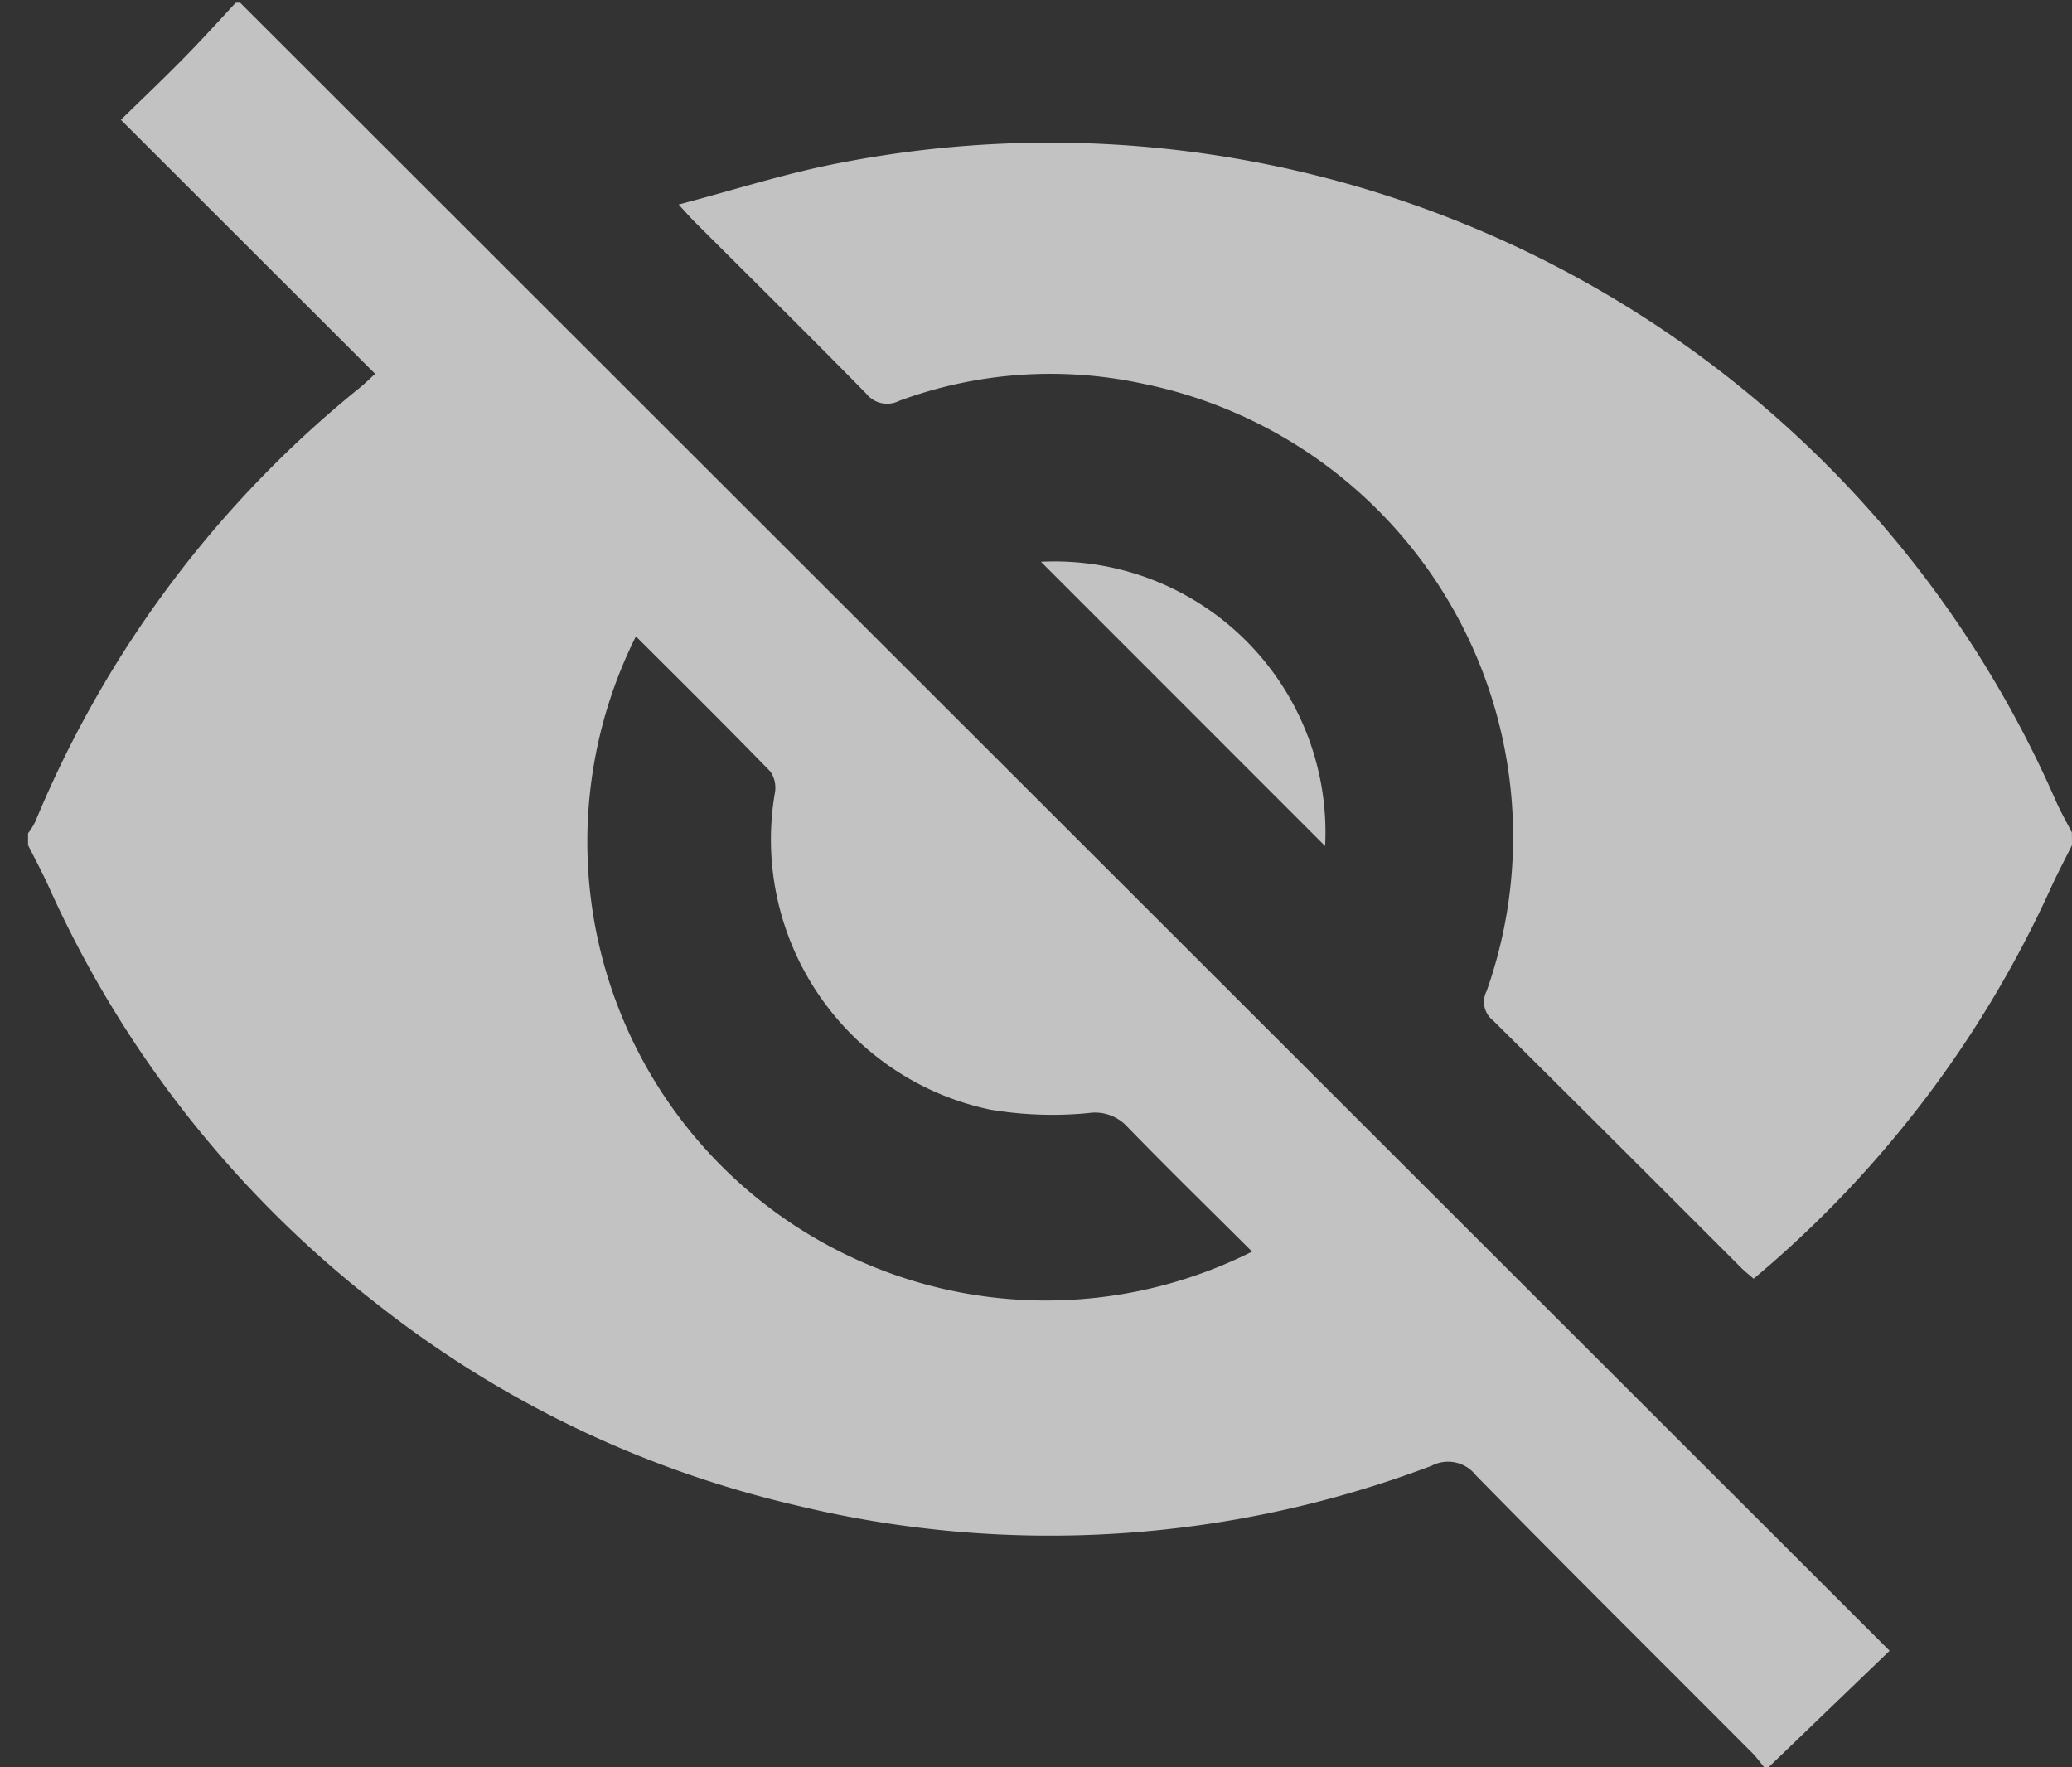 <svg id="cancel_view" data-name="cancel view" xmlns="http://www.w3.org/2000/svg" xmlns:xlink="http://www.w3.org/1999/xlink" width="17.586" height="15" viewBox="0 0 17.586 15">
  <rect x="0" y="0" width="17.586" height="15" fill="#333333" stroke="none"/>
  <defs>
    <clipPath id="clip-path">
      <rect id="Rectángulo_9" data-name="Rectángulo 9" width="17.586" height="15" fill="none"/>
    </clipPath>
  </defs>
  <g id="Grupo_13" data-name="Grupo 13" opacity="0.7" clip-path="url(#clip-path)">
    <path id="Trazado_35" data-name="Trazado 35" d="M1.8,0,15.8,13.988l-1.029.99h-.034c-.039-.047-.076-.1-.119-.139-.777-.78-1.559-1.555-2.33-2.341a.3.3,0,0,0-.376-.08,9.148,9.148,0,0,1-5.391.336,9.041,9.041,0,0,1-3.569-1.717,9.3,9.3,0,0,1-2.761-3.5C.133,7.405.065,7.279,0,7.15v-.1a.623.623,0,0,0,.062-.1A9.3,9.3,0,0,1,2.818,3.266c.038-.031.073-.066.128-.116L.788.994C.969.817,1.145.65,1.315.477c.153-.155.3-.317.447-.476ZM5.161,5.375A3.893,3.893,0,0,0,10.389,10.6c-.358-.357-.717-.707-1.066-1.067A.371.371,0,0,0,9,9.424a3.17,3.17,0,0,1-.838-.03A2.343,2.343,0,0,1,6.34,6.7.241.241,0,0,0,6.3,6.525c-.373-.384-.754-.761-1.144-1.15" transform="translate(0.238 0.023)" fill="#fff"/>
    <path id="Trazado_36" data-name="Trazado 36" d="M174.849,40.855c-.059.119-.121.236-.176.356a9.386,9.386,0,0,1-2.526,3.324c-.04-.035-.079-.065-.113-.1-.7-.7-1.4-1.4-2.1-2.093a.2.2,0,0,1-.053-.249,3.925,3.925,0,0,0-2.92-5.155,3.711,3.711,0,0,0-2.066.146.226.226,0,0,1-.279-.06c-.482-.492-.973-.975-1.46-1.462-.035-.035-.068-.073-.133-.144.472-.124.912-.266,1.363-.352a9.318,9.318,0,0,1,10.32,5.4c.043.1.094.188.142.282Z" transform="translate(-157.263 -33.682)" fill="#fff"/>
    <path id="Trazado_37" data-name="Trazado 37" d="M253.723,139.887a2.3,2.3,0,0,1,2.412,2.413l-2.412-2.413" transform="translate(-244.888 -135.119)" fill="#fff"/>
  </g>
</svg>
